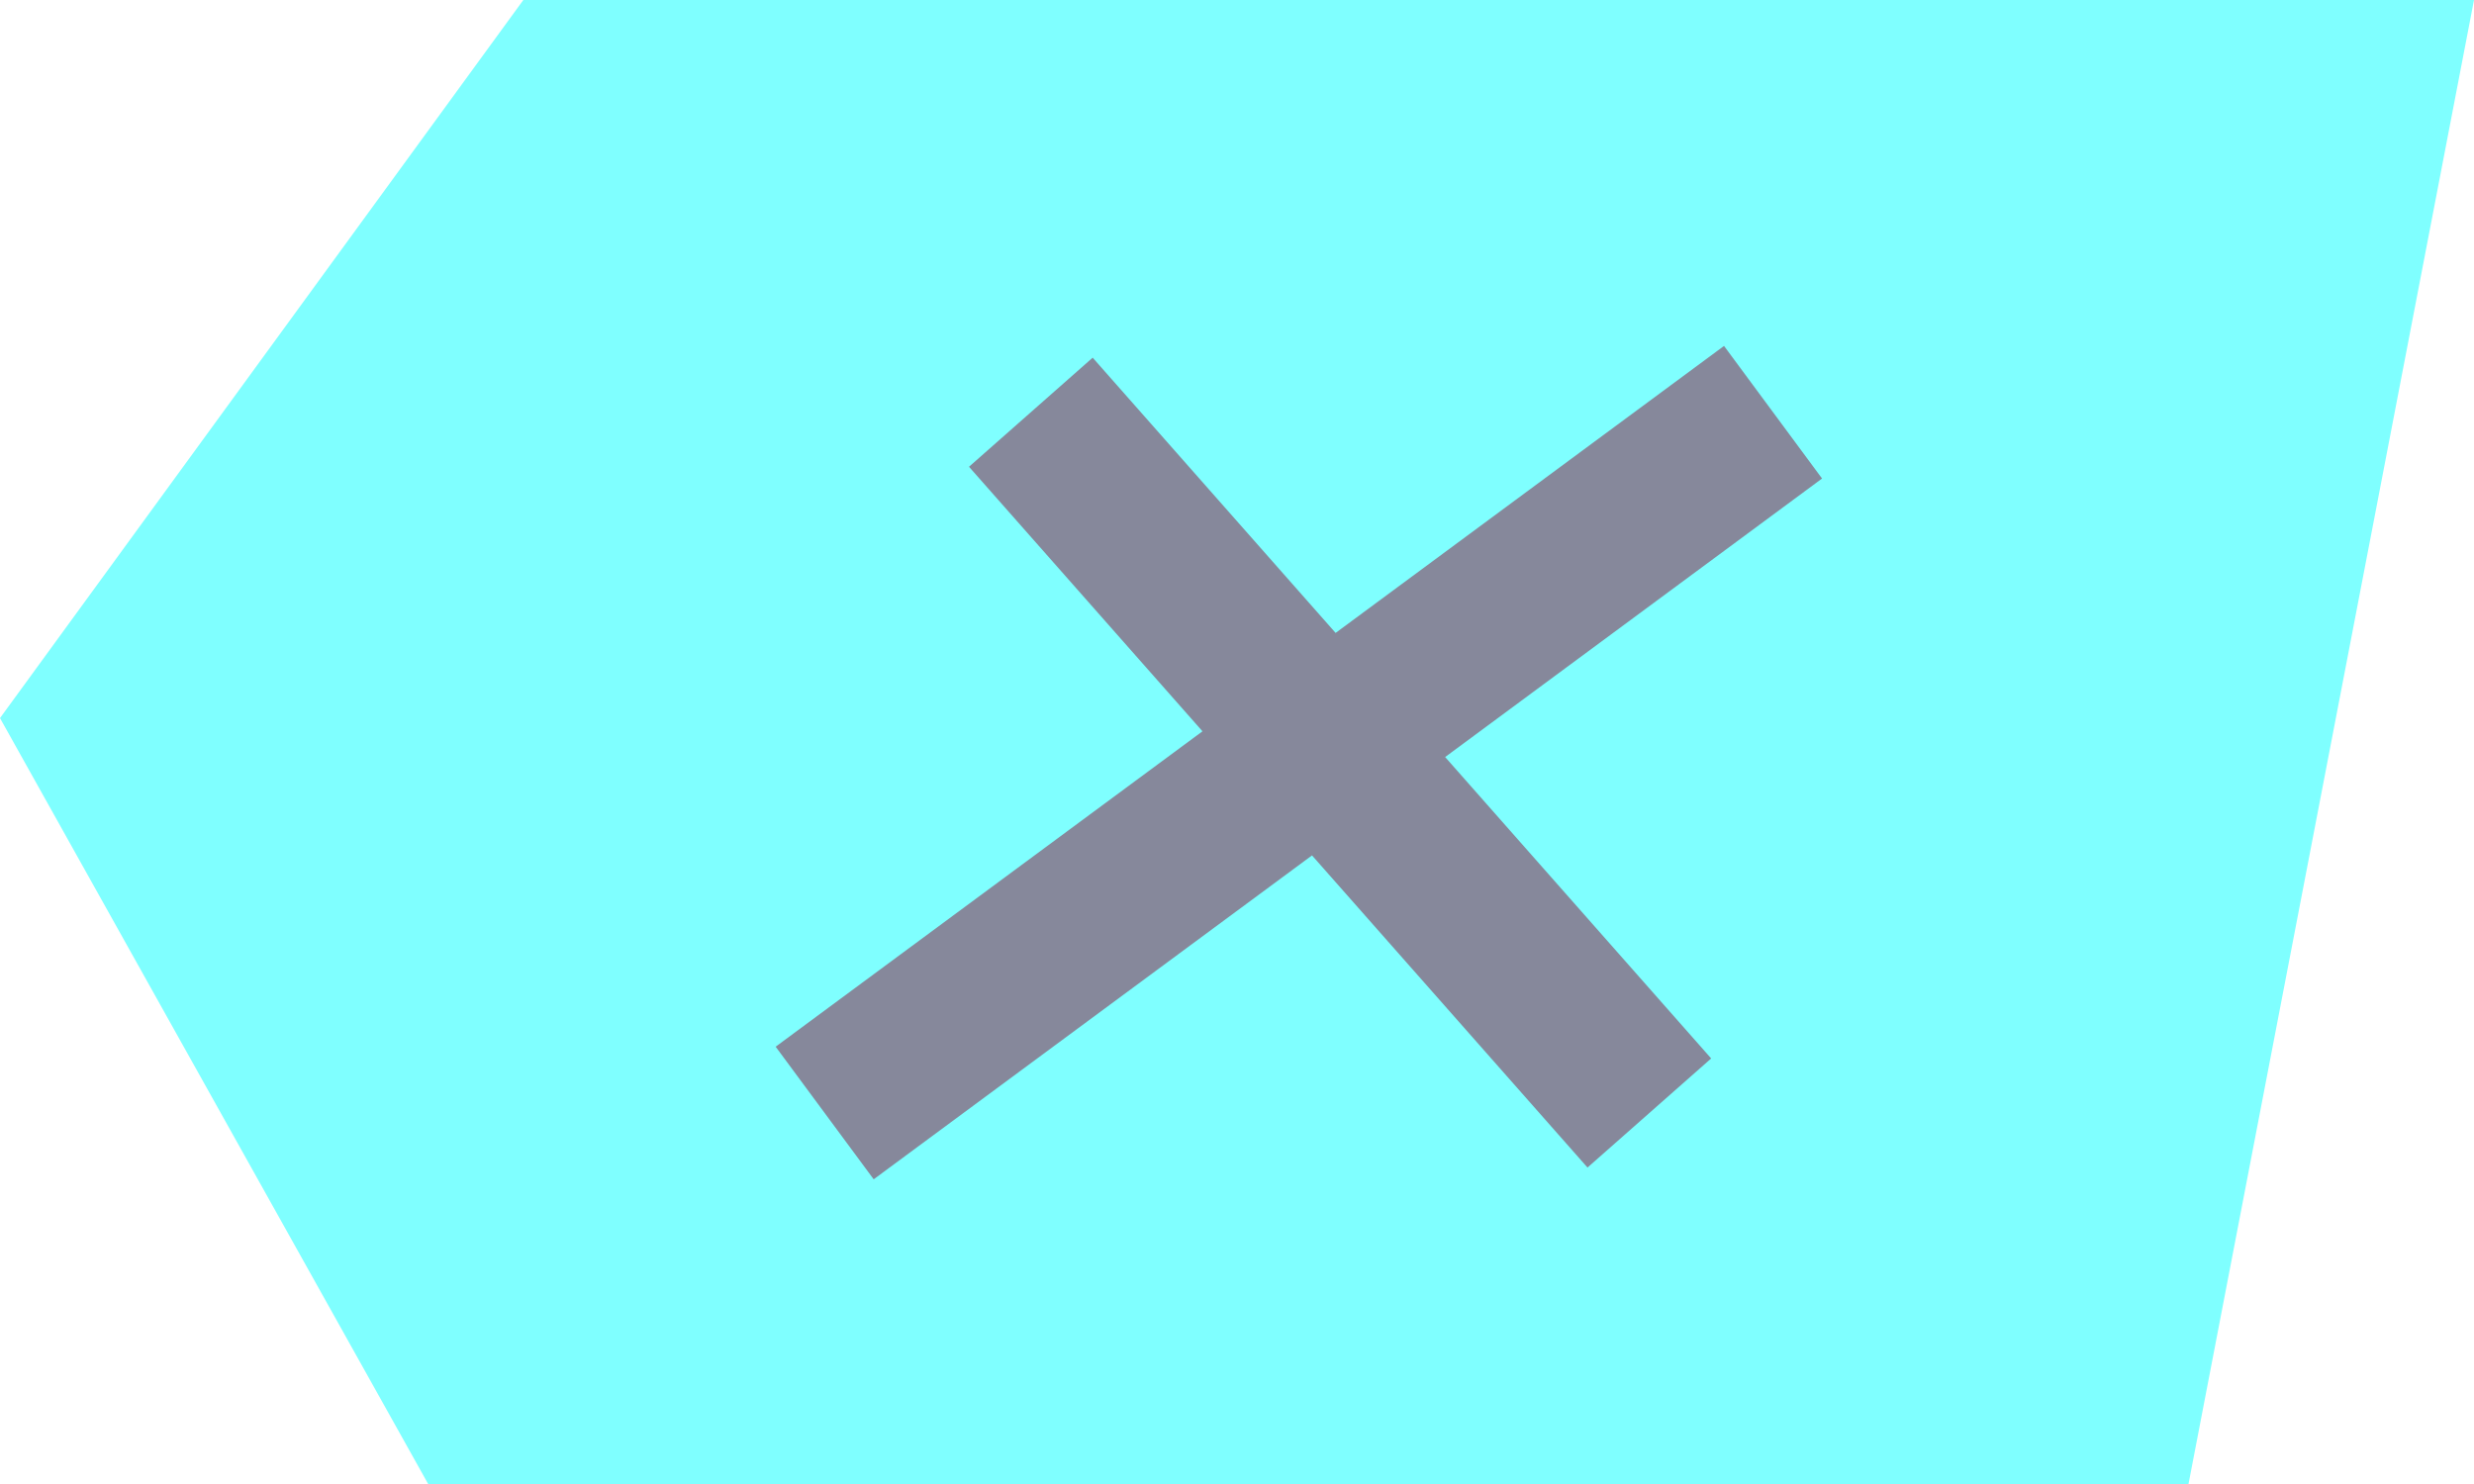 <svg width="30" height="18" viewBox="0 0 30 18" fill="none"
    xmlns="http://www.w3.org/2000/svg">
    <g opacity="0.5">
        <path d="M26.538 18L30 0H6.346L0 8.71L5.192 18H26.538Z" fill="#00FFFF"/>
        <path d="M10 13.5L21.5 5M12.5 5L20 13.5" stroke="#0D1238" stroke-width="2"/>
    </g>
</svg>
